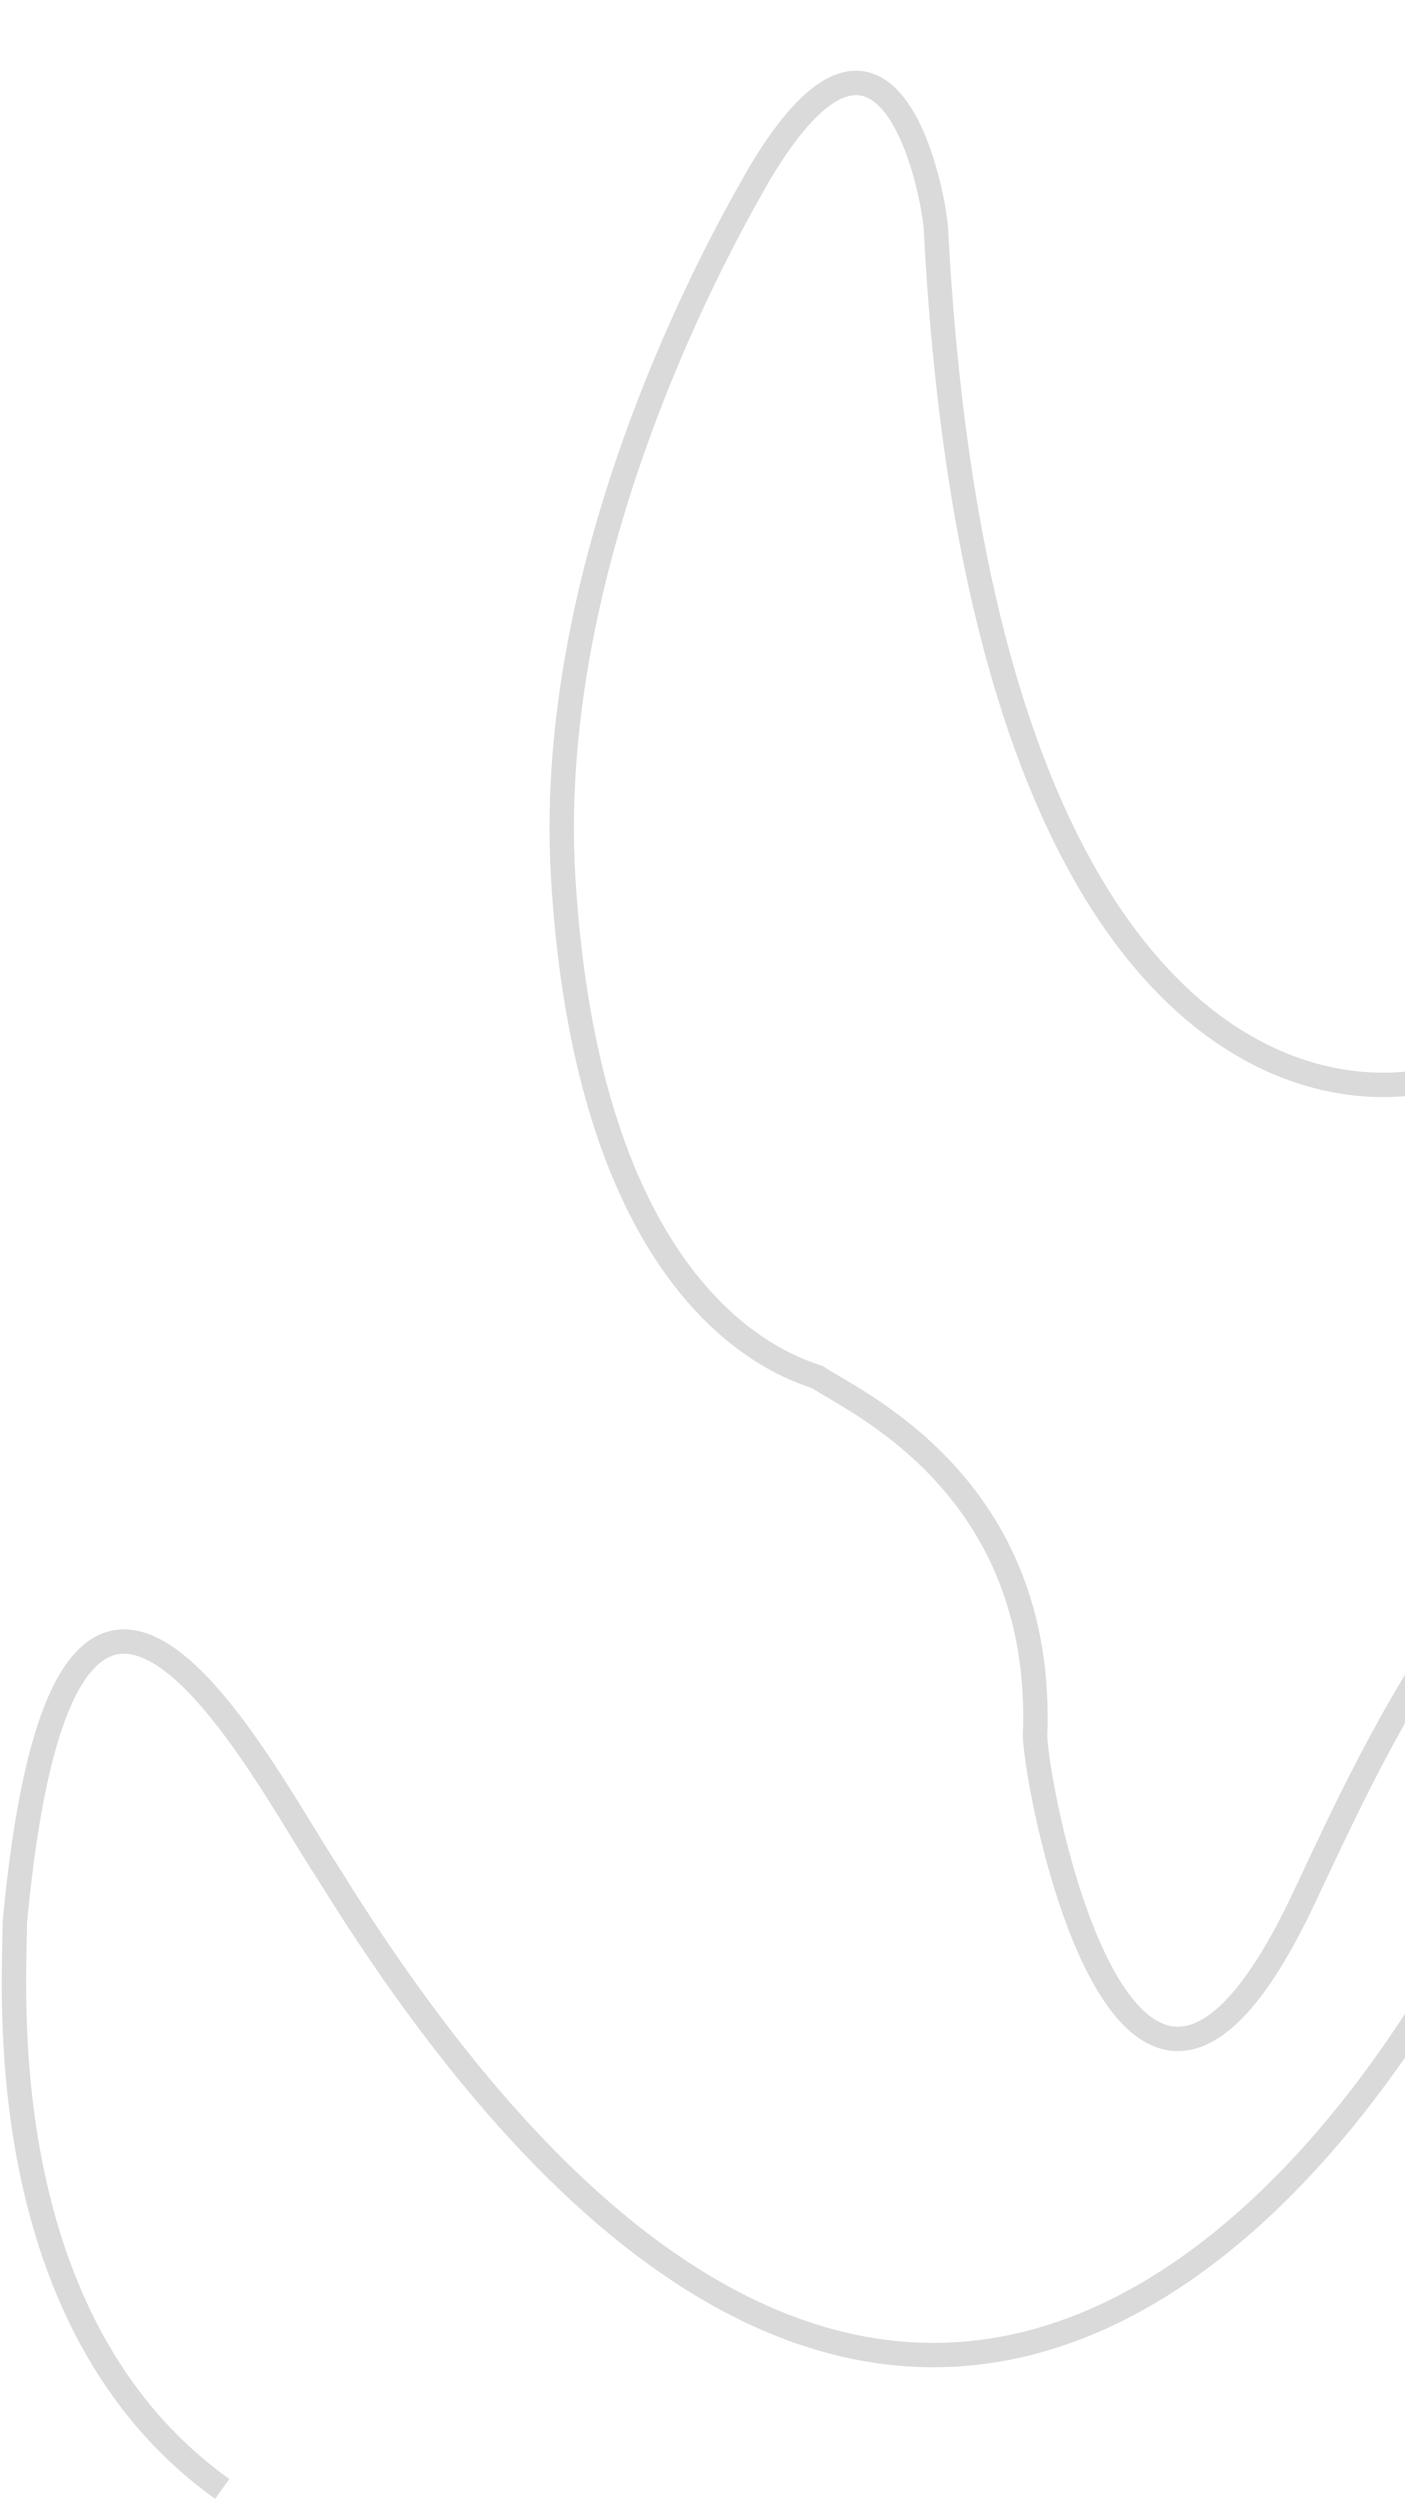 <svg width="403" height="717" viewBox="0 0 403 717" fill="none" xmlns="http://www.w3.org/2000/svg">
<path d="M437.251 520.636C389.418 633.803 253.851 795.636 94.251 537.636C74.751 508.136 18.751 396.136 4.251 551.636C4.251 570.136 -3.249 666.136 63.751 714.136" stroke="#484848" stroke-opacity="0.2" stroke-width="7"/>
<path d="M418.177 307.882C373.306 322.95 280.546 295.708 268.474 66.192C268.268 57.813 255.523 -13.899 217.627 50.198C213.403 57.97 155.608 153.647 161.549 251.961C167.49 350.275 205.485 385.949 234.473 395.112C244.157 401.855 299.793 425.727 296.888 498.003C297.301 514.761 323.371 649.01 372.751 547.215C387.282 516.931 410.055 462.725 455.814 418.663" stroke="#484848" stroke-opacity="0.2" stroke-width="7"/>
</svg>
